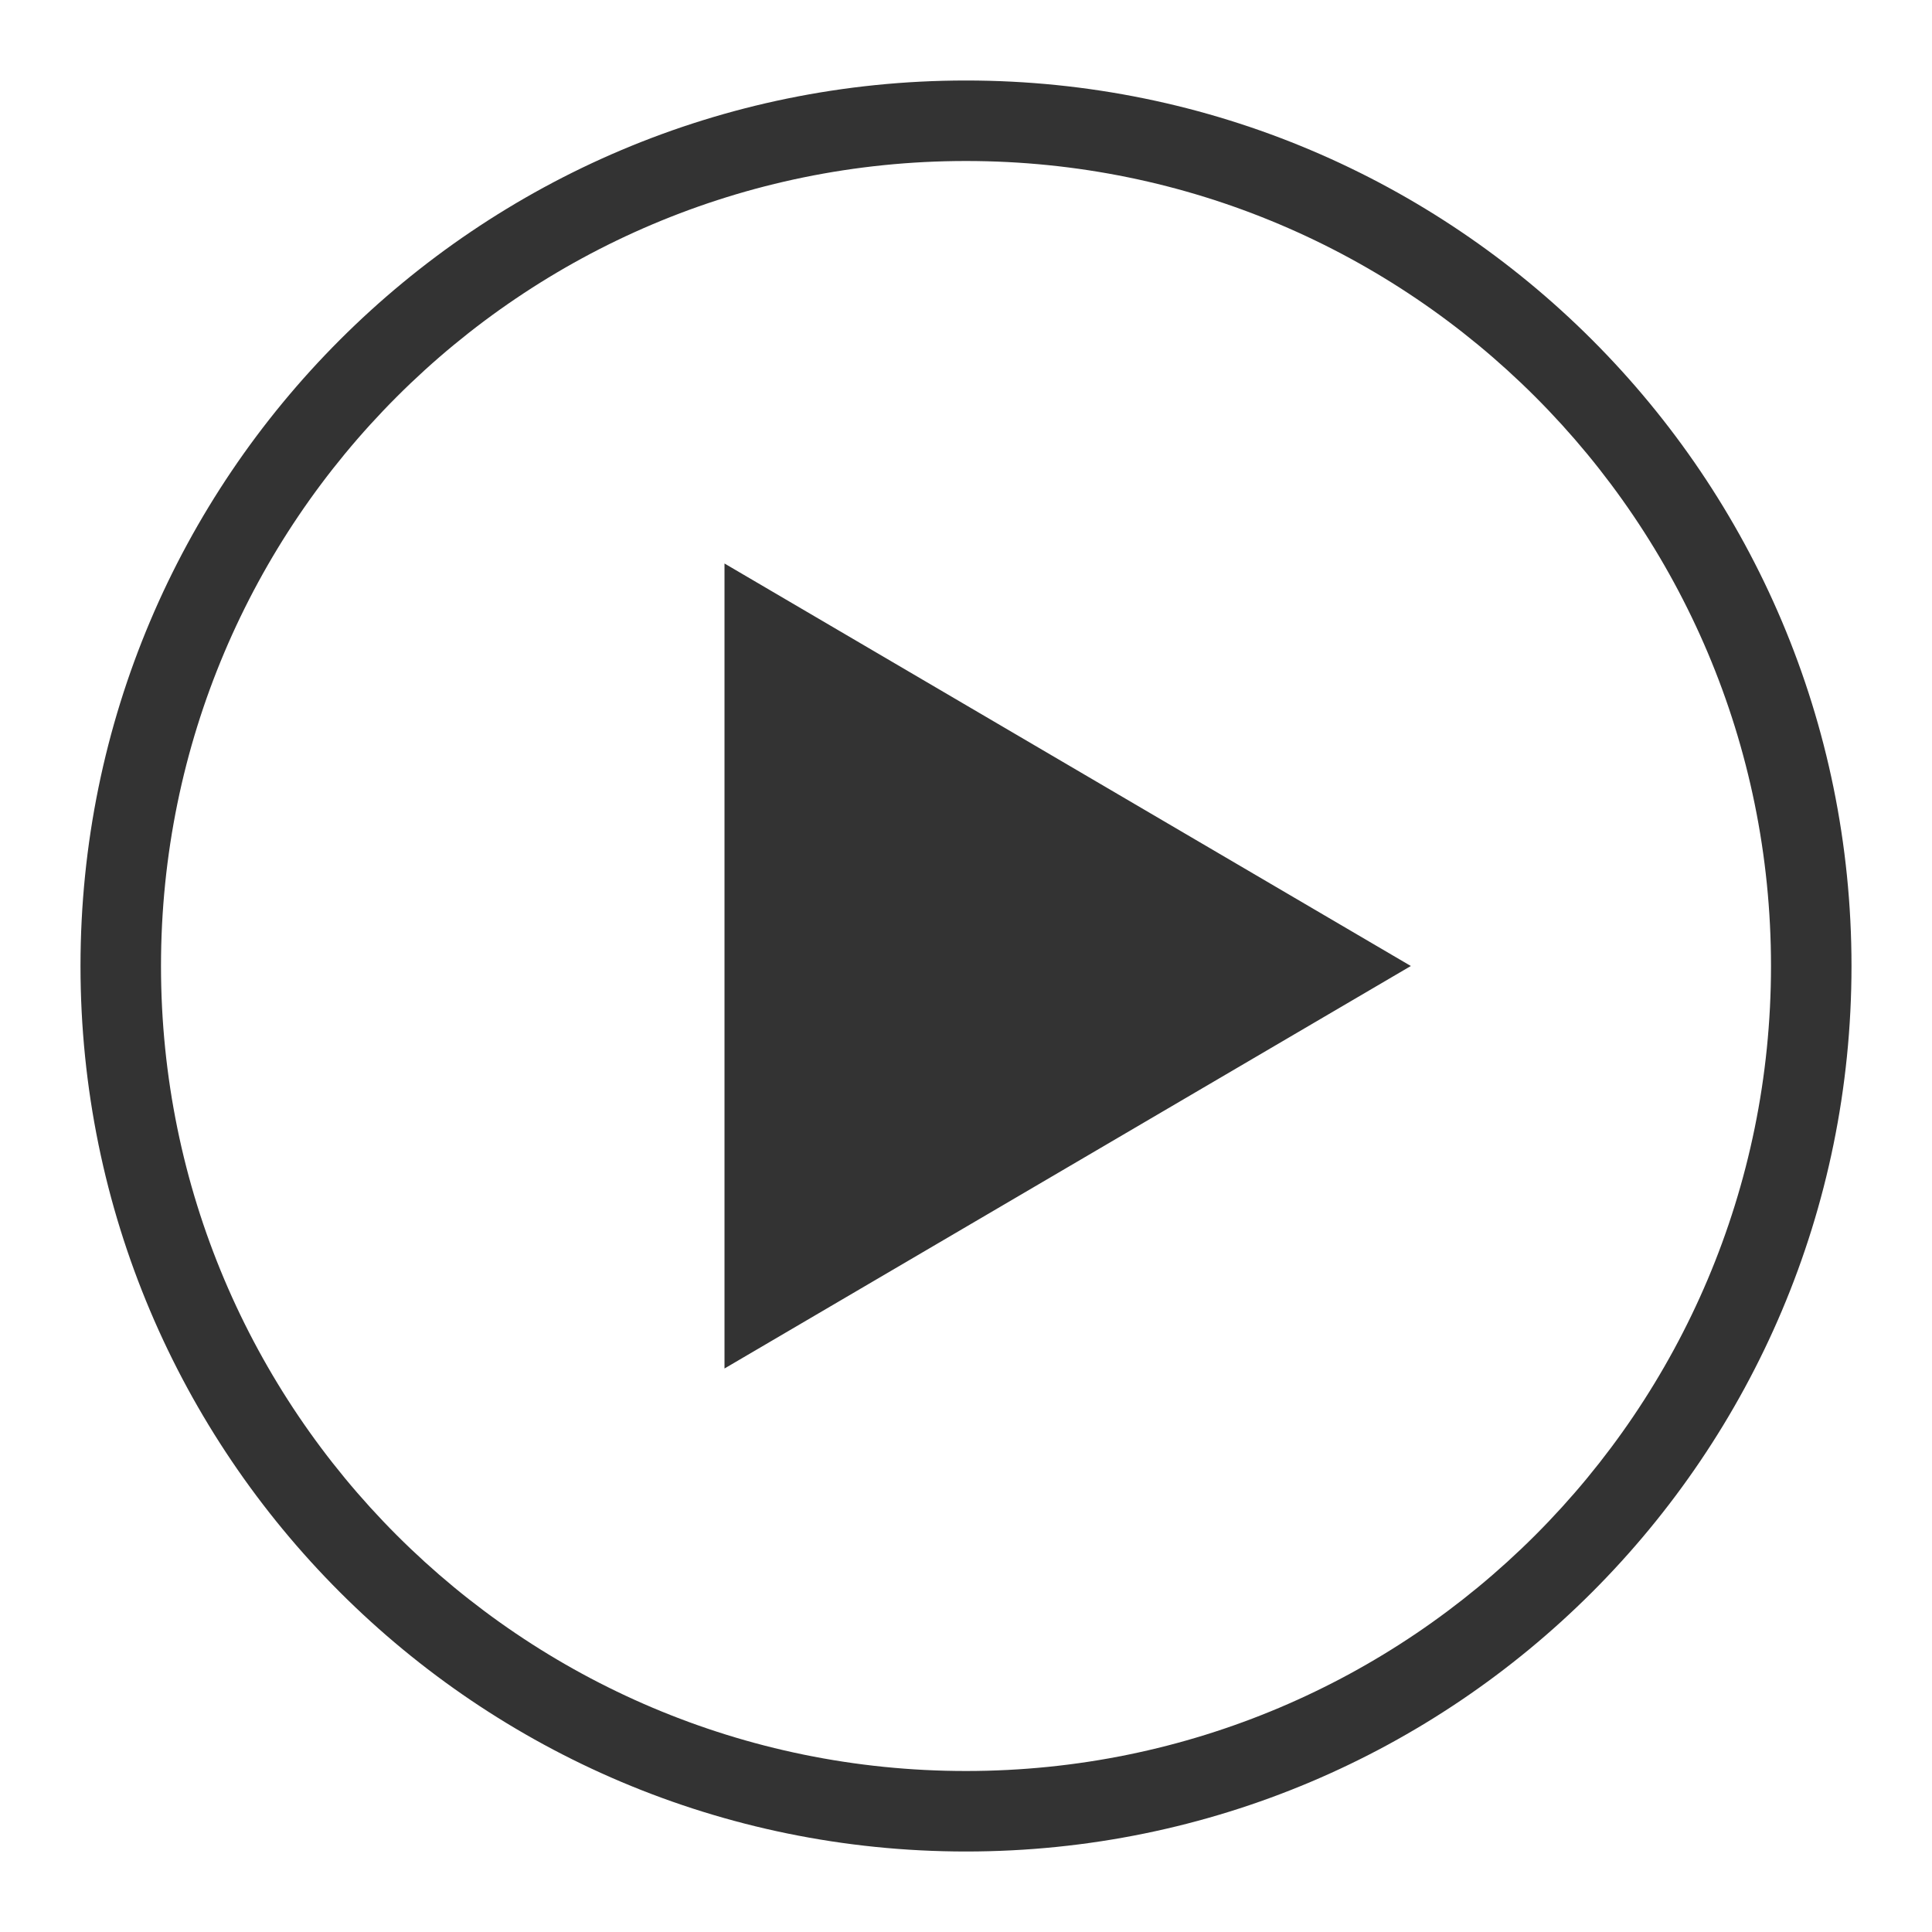 <?xml version="1.0" standalone="no"?><!DOCTYPE svg PUBLIC "-//W3C//DTD SVG 1.1//EN" "http://www.w3.org/Graphics/SVG/1.1/DTD/svg11.dtd"><svg class="icon" width="200px" height="200.00px" viewBox="0 0 1024 1024" version="1.1" xmlns="http://www.w3.org/2000/svg"><path fill="#333333" d="M512 42.667C252.8 42.667 42.667 252.8 42.667 512s210.133 469.333 469.333 469.333 469.333-210.133 469.333-469.333S771.2 42.667 512 42.667zM512 938.667C276.352 938.667 85.333 747.648 85.333 512 85.333 276.352 276.352 85.333 512 85.333c235.648 0 426.667 191.019 426.667 426.667C938.667 747.648 747.648 938.667 512 938.667zM384 725.333 747.776 512 384 298.667Z" /></svg>